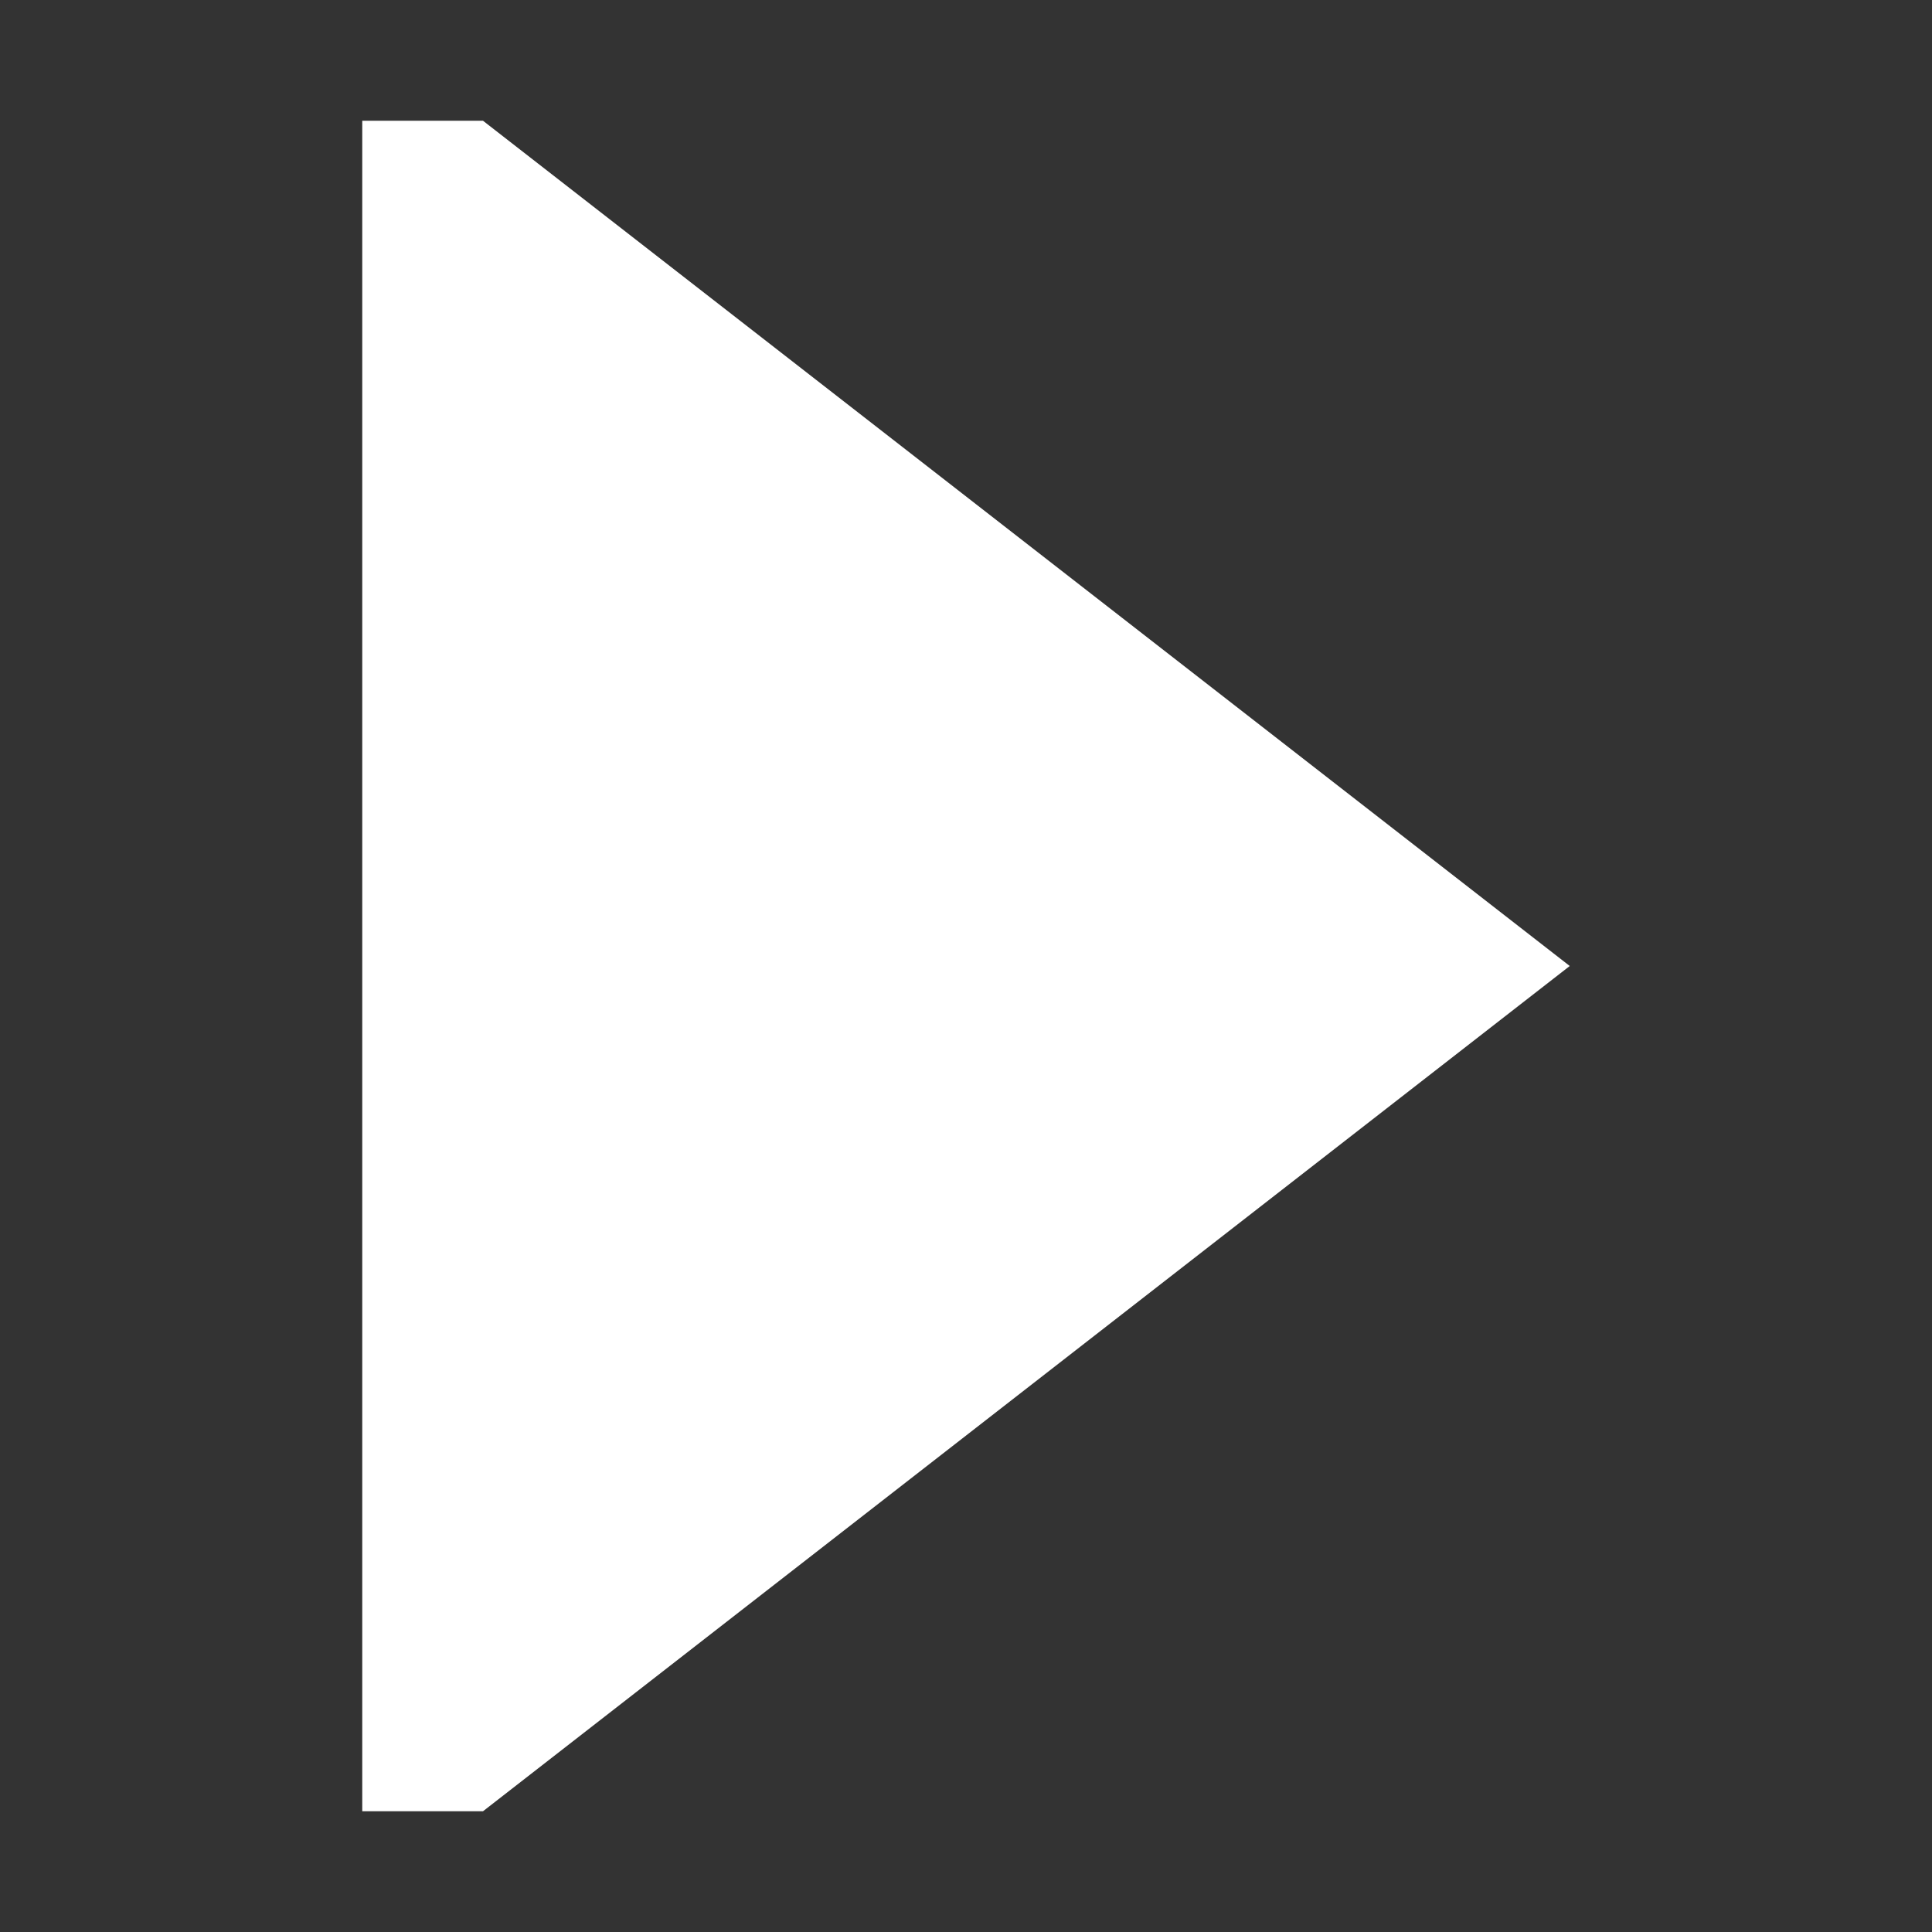 <svg width="16" height="16" viewBox="0 0 16 16" fill="none" xmlns="http://www.w3.org/2000/svg">
<rect x="0" y="0" width="16" height="16" fill="#333333" stroke="none"/>
<path d="M4 10V15L13 8L4 1V10Z" fill="white"/>
<path d="M4 1H3V15H4V1Z" fill="white"/>
</svg>

